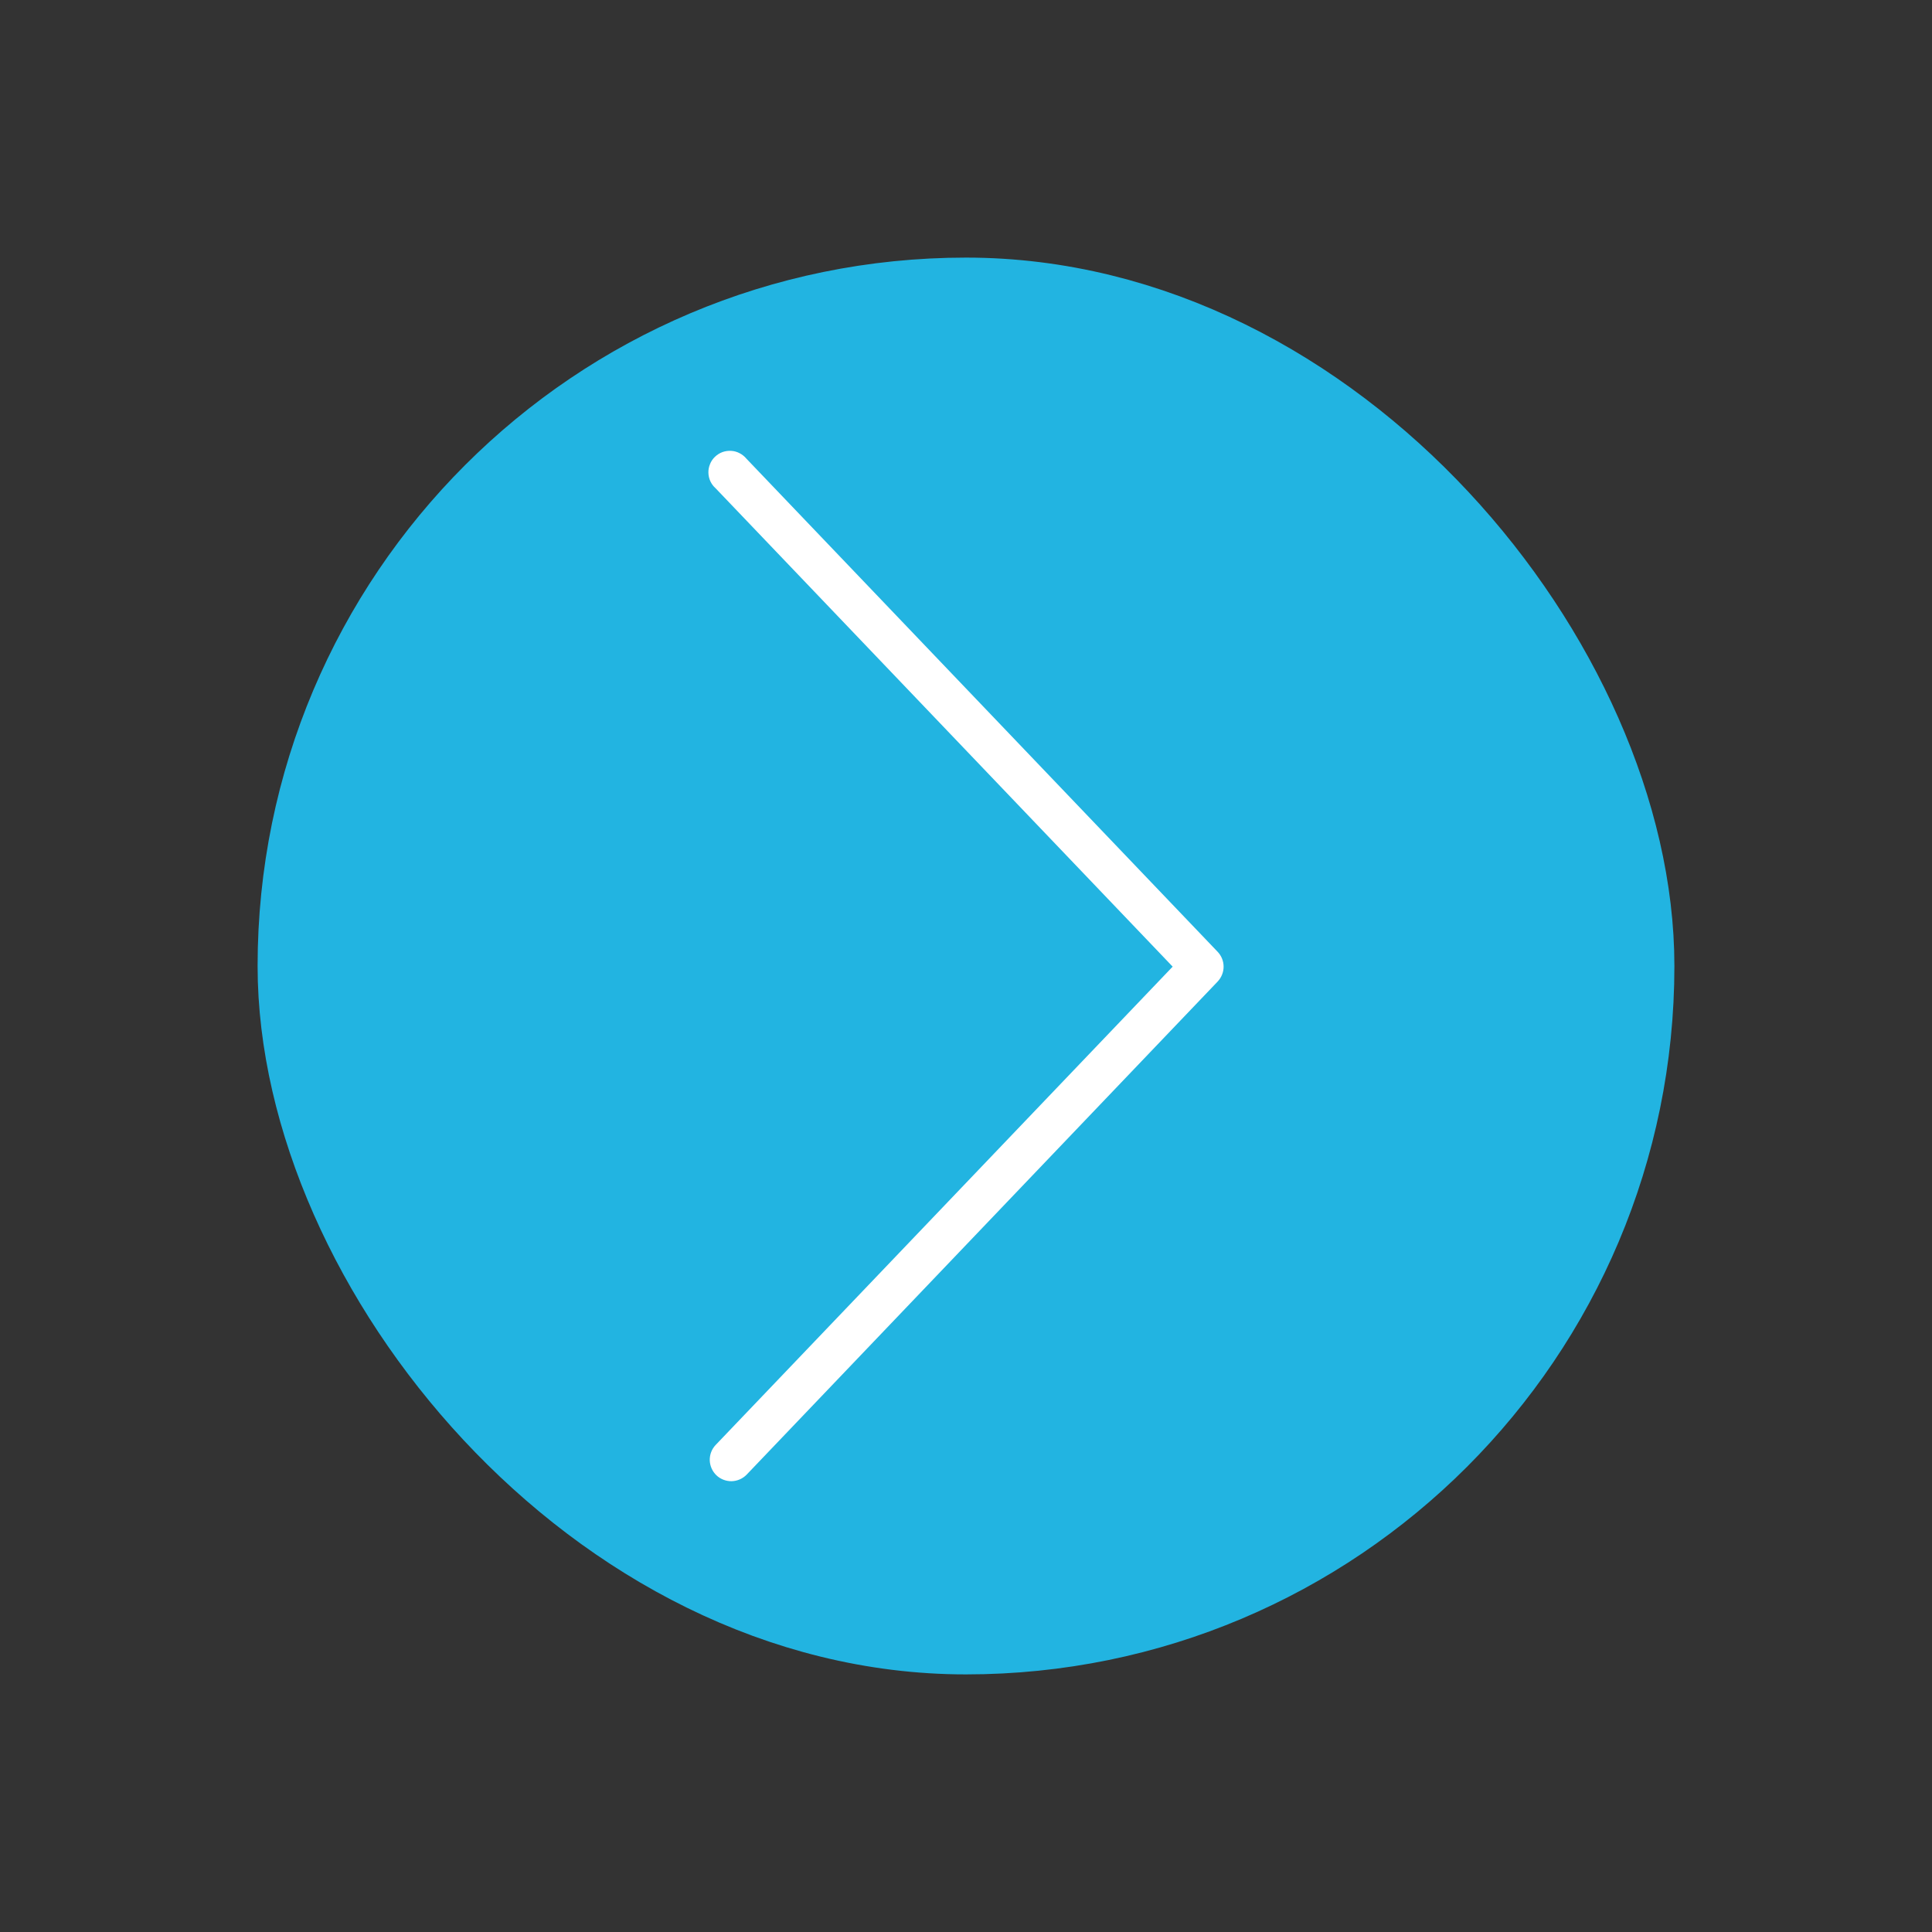 <svg width="30" height="30" viewBox="0 0 30 30" fill="none" xmlns="http://www.w3.org/2000/svg">
<rect x="0" y="0" width="30" height="30" fill="#333333" stroke="none"/>
<rect x="5" y="5" width="20" height="20" rx="10" fill="#22B4E1"/>
<rect x="5" y="5" width="20" height="20" rx="10" stroke="#22B4E1" stroke-width="2"/>
<path d="M18.908 14.78L11.59 7.122C11.561 7.087 11.525 7.058 11.484 7.037C11.444 7.016 11.399 7.003 11.353 7.001C11.307 6.998 11.261 7.005 11.218 7.02C11.175 7.036 11.136 7.061 11.103 7.092C11.069 7.124 11.043 7.162 11.026 7.205C11.008 7.247 10.999 7.293 11 7.339C11.001 7.385 11.011 7.43 11.03 7.472C11.049 7.513 11.077 7.551 11.111 7.581L18.209 15.01L11.111 22.439C11.051 22.503 11.019 22.588 11.021 22.676C11.024 22.764 11.061 22.847 11.124 22.908C11.187 22.968 11.272 23.001 11.36 23C11.447 22.998 11.531 22.962 11.592 22.9L18.908 15.241C18.967 15.178 19 15.096 19 15.01C19 14.925 18.967 14.842 18.908 14.78Z" fill="white"/>
</svg>
